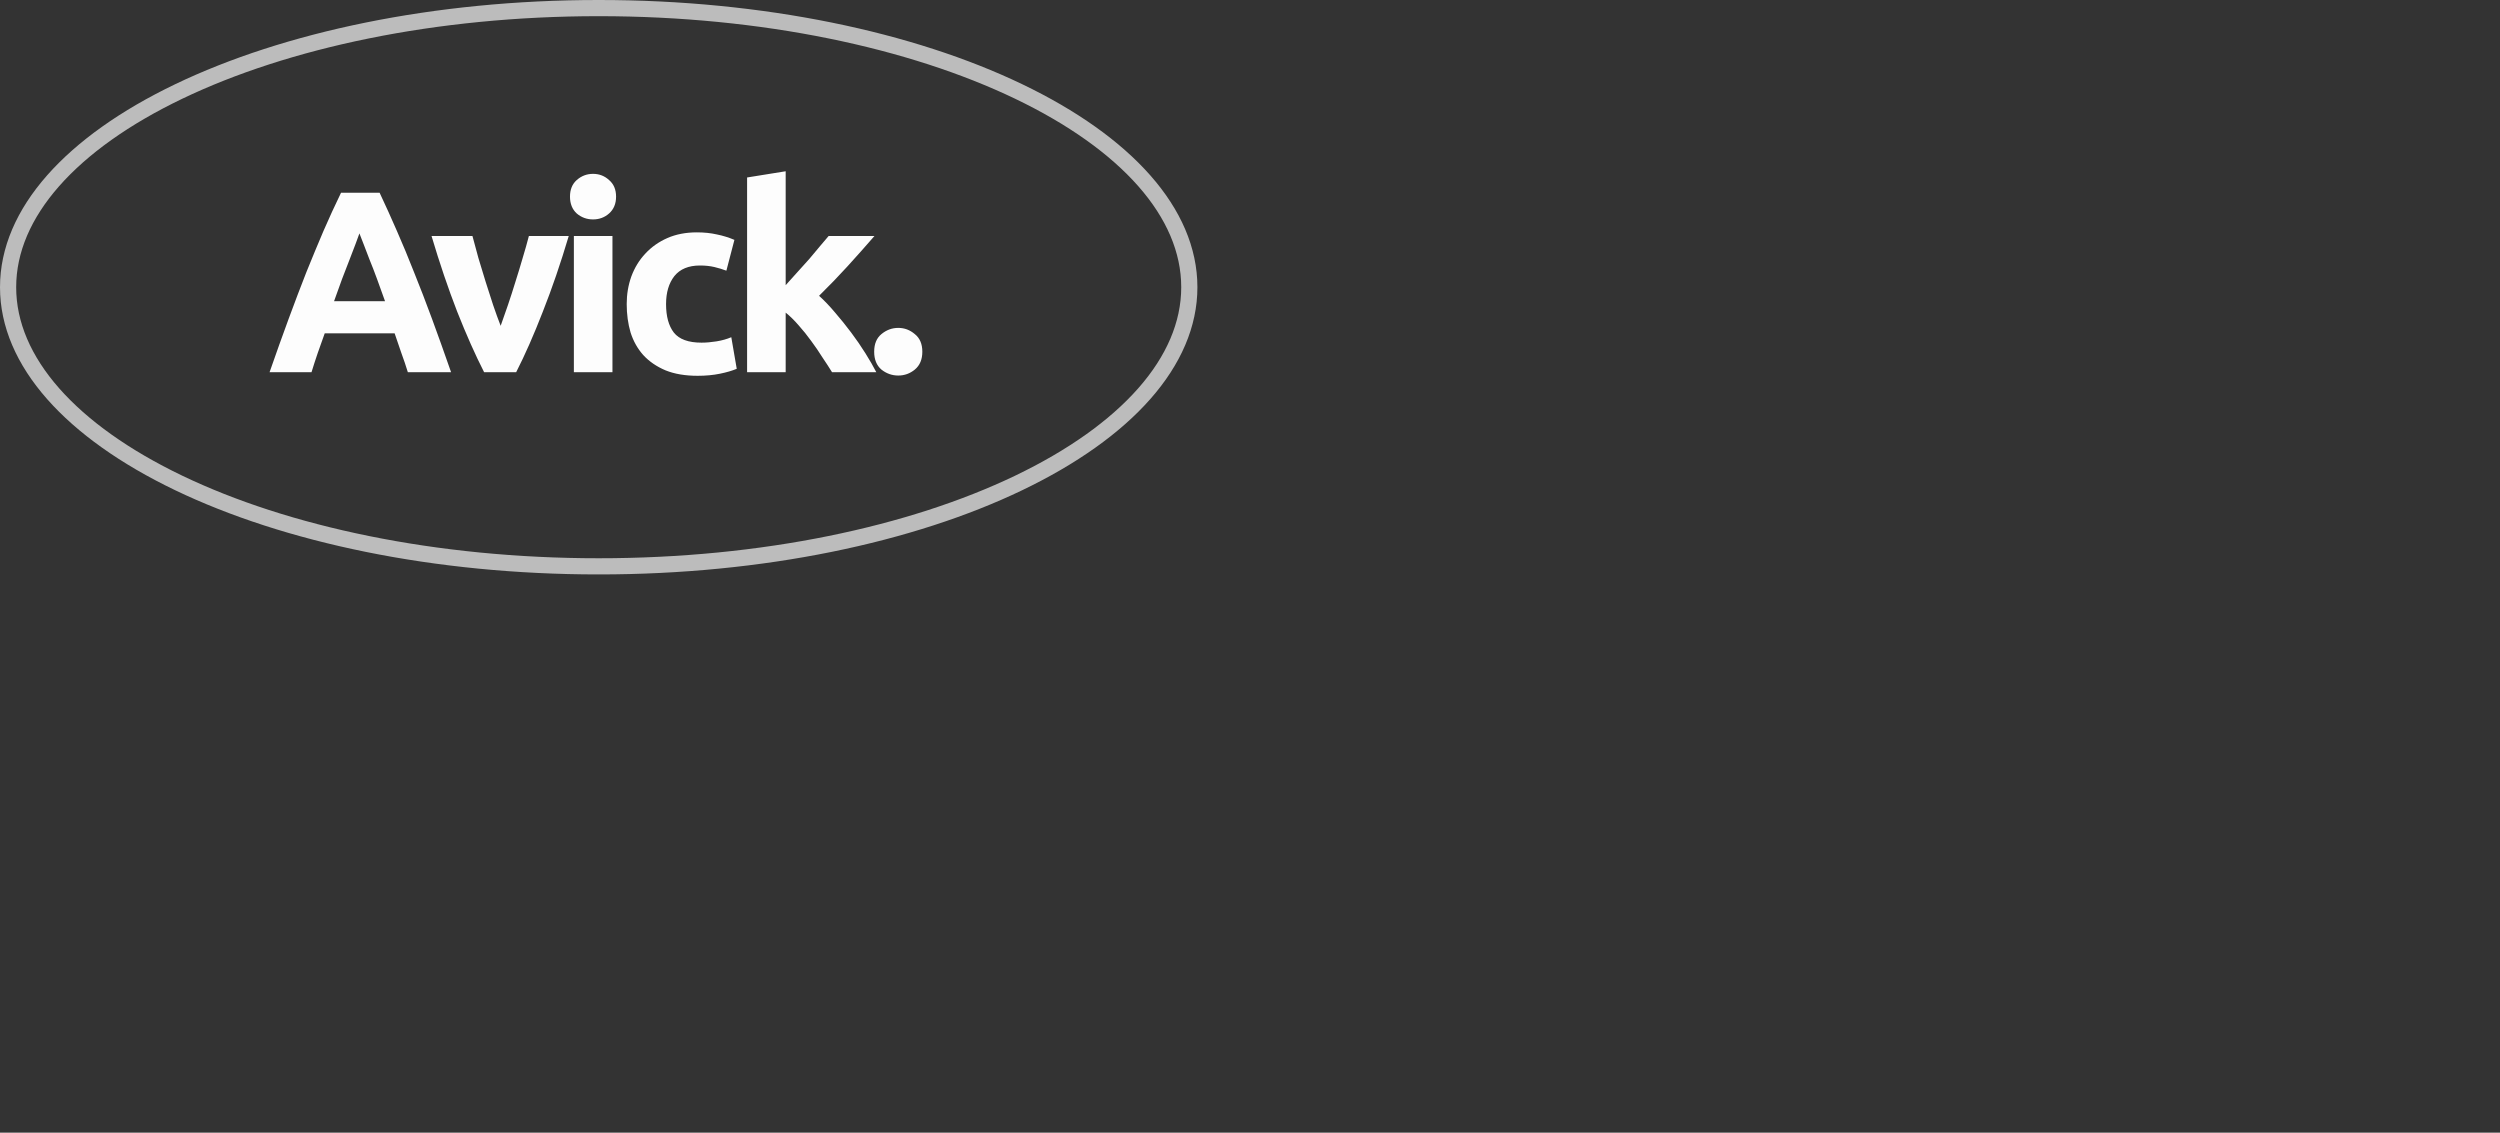 <svg width="309" height="140" viewBox="0 0 309 140" fill="none" xmlns="http://www.w3.org/2000/svg">
<rect x="0" y="0" width="309" height="140" fill="#333333" stroke="none"/>
<path d="M50.408 46C50.173 45.232 49.907 44.443 49.608 43.632C49.331 42.821 49.053 42.011 48.776 41.2H40.136C39.859 42.011 39.571 42.821 39.272 43.632C38.995 44.443 38.739 45.232 38.504 46H33.32C34.152 43.611 34.941 41.403 35.688 39.376C36.435 37.349 37.16 35.44 37.864 33.648C38.589 31.856 39.293 30.16 39.976 28.56C40.68 26.939 41.405 25.36 42.152 23.824H46.92C47.645 25.36 48.36 26.939 49.064 28.56C49.768 30.16 50.472 31.856 51.176 33.648C51.901 35.44 52.637 37.349 53.384 39.376C54.131 41.403 54.92 43.611 55.752 46H50.408ZM44.424 28.848C44.317 29.168 44.157 29.605 43.944 30.16C43.731 30.715 43.485 31.355 43.208 32.08C42.931 32.805 42.621 33.605 42.28 34.48C41.96 35.355 41.629 36.272 41.288 37.232H47.592C47.251 36.272 46.92 35.355 46.6 34.48C46.28 33.605 45.971 32.805 45.672 32.08C45.395 31.355 45.149 30.715 44.936 30.16C44.723 29.605 44.552 29.168 44.424 28.848ZM59.834 46C58.745 43.867 57.636 41.371 56.505 38.512C55.396 35.653 54.34 32.539 53.337 29.168H58.394C58.607 30 58.852 30.907 59.13 31.888C59.428 32.848 59.727 33.829 60.026 34.832C60.346 35.813 60.655 36.773 60.953 37.712C61.273 38.651 61.583 39.504 61.882 40.272C62.159 39.504 62.458 38.651 62.778 37.712C63.097 36.773 63.407 35.813 63.706 34.832C64.025 33.829 64.324 32.848 64.602 31.888C64.9 30.907 65.156 30 65.37 29.168H70.297C69.295 32.539 68.228 35.653 67.097 38.512C65.988 41.371 64.889 43.867 63.801 46H59.834ZM75.699 46H70.931V29.168H75.699V46ZM76.147 24.304C76.147 25.179 75.859 25.872 75.283 26.384C74.729 26.875 74.067 27.12 73.299 27.12C72.531 27.12 71.859 26.875 71.283 26.384C70.729 25.872 70.451 25.179 70.451 24.304C70.451 23.429 70.729 22.747 71.283 22.256C71.859 21.744 72.531 21.488 73.299 21.488C74.067 21.488 74.729 21.744 75.283 22.256C75.859 22.747 76.147 23.429 76.147 24.304ZM77.461 37.584C77.461 36.368 77.653 35.227 78.037 34.16C78.443 33.072 79.019 32.133 79.765 31.344C80.512 30.533 81.419 29.893 82.485 29.424C83.552 28.955 84.768 28.72 86.133 28.72C87.029 28.72 87.851 28.805 88.597 28.976C89.344 29.125 90.069 29.349 90.773 29.648L89.781 33.456C89.333 33.285 88.843 33.136 88.309 33.008C87.776 32.88 87.179 32.816 86.517 32.816C85.109 32.816 84.053 33.253 83.349 34.128C82.667 35.003 82.325 36.155 82.325 37.584C82.325 39.099 82.645 40.272 83.285 41.104C83.947 41.936 85.088 42.352 86.709 42.352C87.285 42.352 87.904 42.299 88.565 42.192C89.227 42.085 89.835 41.915 90.389 41.68L91.061 45.584C90.507 45.819 89.813 46.021 88.981 46.192C88.149 46.363 87.232 46.448 86.229 46.448C84.693 46.448 83.371 46.224 82.261 45.776C81.152 45.307 80.235 44.677 79.509 43.888C78.805 43.099 78.283 42.171 77.941 41.104C77.621 40.016 77.461 38.843 77.461 37.584ZM97.109 35.248C97.579 34.736 98.059 34.203 98.549 33.648C99.061 33.093 99.552 32.549 100.021 32.016C100.491 31.461 100.928 30.939 101.333 30.448C101.76 29.957 102.123 29.531 102.421 29.168H108.085C106.955 30.469 105.845 31.717 104.757 32.912C103.691 34.085 102.517 35.301 101.237 36.56C101.877 37.136 102.539 37.829 103.221 38.64C103.904 39.429 104.565 40.251 105.205 41.104C105.845 41.957 106.432 42.811 106.965 43.664C107.499 44.517 107.947 45.296 108.309 46H102.837C102.496 45.445 102.101 44.837 101.653 44.176C101.227 43.493 100.768 42.821 100.277 42.16C99.787 41.477 99.264 40.827 98.709 40.208C98.176 39.589 97.643 39.067 97.109 38.64V46H92.341V21.936L97.109 21.168V35.248ZM114 43.472C114 44.432 113.69 45.168 113.072 45.68C112.474 46.171 111.792 46.416 111.024 46.416C110.256 46.416 109.562 46.171 108.944 45.68C108.346 45.168 108.048 44.432 108.048 43.472C108.048 42.512 108.346 41.787 108.944 41.296C109.562 40.784 110.256 40.528 111.024 40.528C111.792 40.528 112.474 40.784 113.072 41.296C113.69 41.787 114 42.512 114 43.472Z" fill="#FDFDFD"/>
<path d="M147 35.5C147 44.698 139.195 53.32 125.893 59.701C112.664 66.047 94.319 70 74 70C53.681 70 35.336 66.047 22.107 59.701C8.805 53.32 1 44.698 1 35.5C1 26.302 8.805 17.68 22.107 11.299C35.336 4.953 53.681 1 74 1C94.319 1 112.664 4.953 125.893 11.299C139.195 17.68 147 26.302 147 35.5Z" stroke="#DBDBDB" stroke-opacity="0.81" stroke-width="2"/>
</svg>
